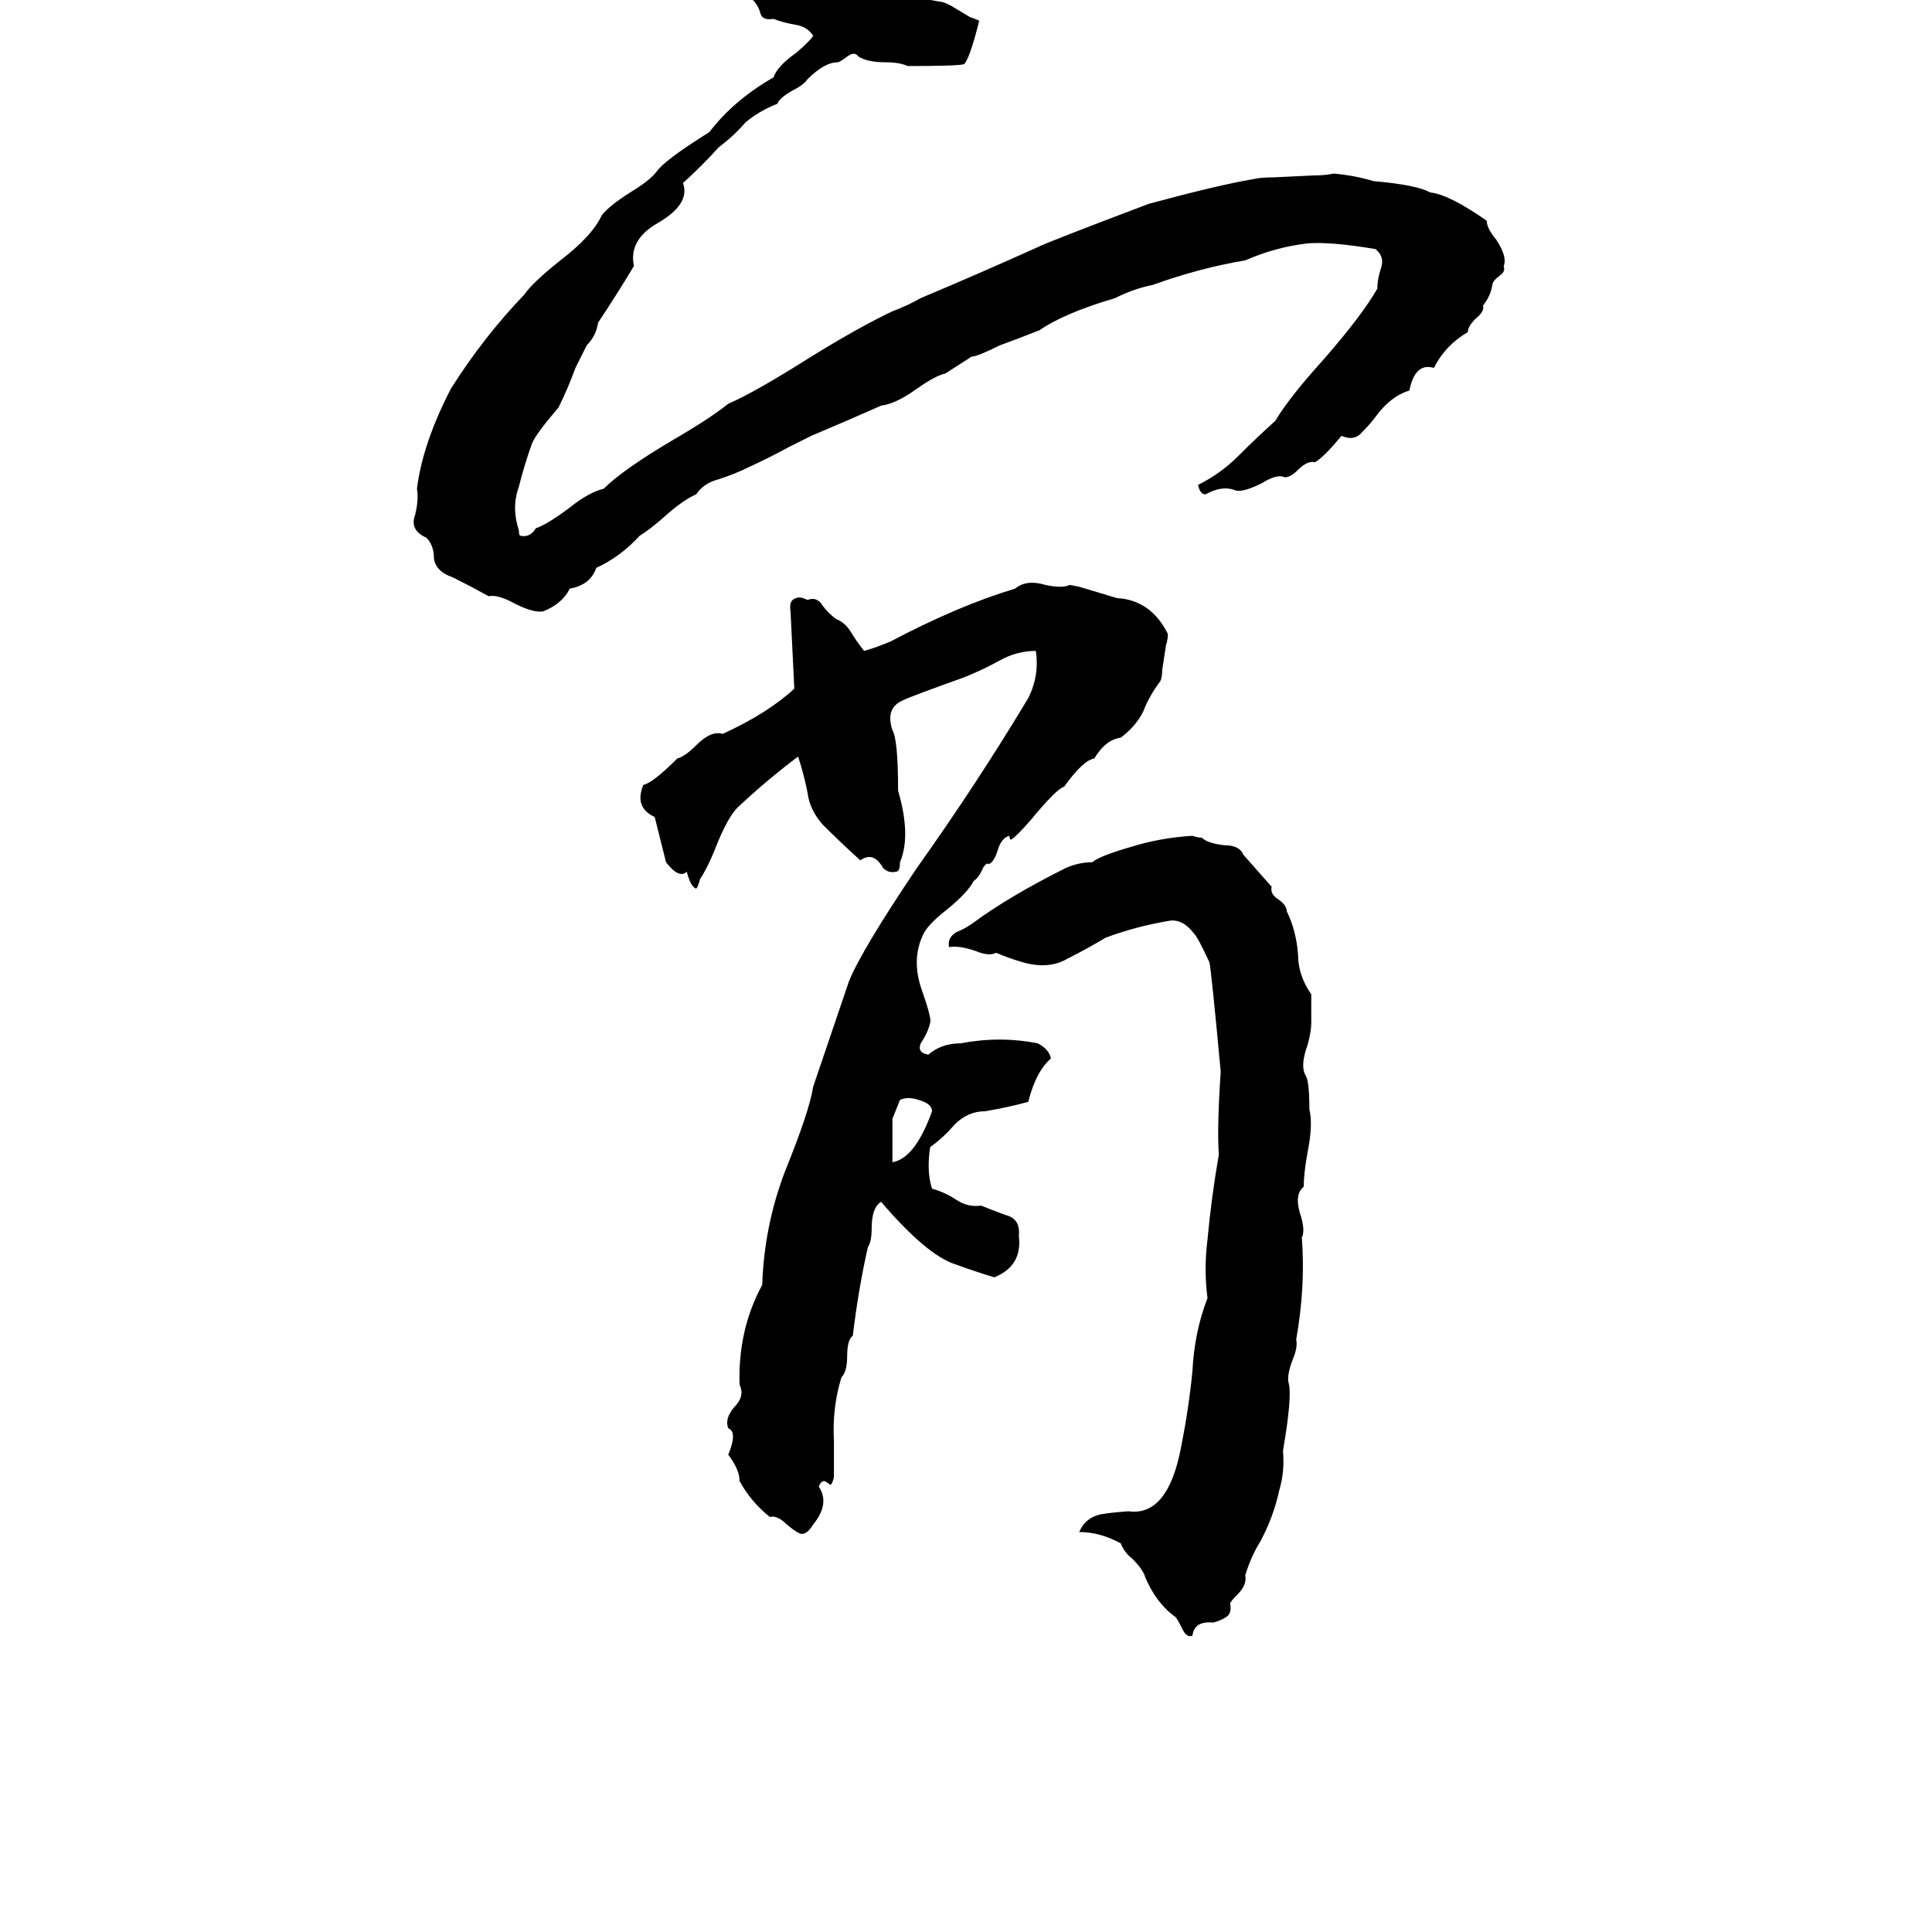 <svg xmlns="http://www.w3.org/2000/svg" viewBox="0 -800 1024 1024">
	<path fill="#000000" d="M404 -809L406 -808Q428 -806 449 -805Q466 -807 485 -802Q492 -800 499 -799Q500 -799 504 -797L514 -791Q517 -790 519 -789Q514 -769 511 -766Q508 -765 481 -765Q477 -767 469 -767Q460 -767 455 -770Q453 -773 449 -770Q445 -767 444 -767Q437 -767 428 -758Q426 -755 420 -752Q413 -748 412 -745Q402 -741 395 -735Q389 -728 381 -722Q372 -712 362 -703Q366 -692 349 -682Q333 -673 336 -659Q327 -644 317 -629Q316 -622 311 -617Q308 -611 305 -605Q301 -594 296 -584Q284 -570 282 -565Q278 -554 275 -542Q271 -531 275 -519Q275 -516 276 -516Q281 -515 284 -520Q290 -522 302 -531Q312 -539 320 -541Q330 -551 357 -567Q376 -578 386 -586Q400 -592 430 -611Q456 -627 473 -635Q481 -638 488 -642Q519 -655 550 -669Q556 -672 609 -692Q646 -702 664 -705Q668 -706 675 -706L696 -707Q702 -707 707 -708Q718 -707 728 -704Q751 -702 758 -698Q768 -697 788 -683Q788 -679 793 -673Q799 -664 797 -659Q798 -656 795 -654Q791 -651 791 -649Q790 -643 786 -638Q787 -635 782 -631Q778 -627 778 -624Q766 -617 760 -605Q750 -608 747 -593Q737 -590 729 -579Q726 -575 722 -571Q718 -566 711 -569Q702 -558 697 -555Q693 -556 688 -551Q684 -547 681 -547Q677 -549 669 -544Q659 -539 655 -540Q648 -543 639 -538Q636 -538 635 -543Q647 -549 656 -558Q666 -568 676 -577Q683 -589 702 -610Q722 -633 730 -647Q730 -652 732 -658Q734 -664 729 -668Q705 -672 693 -671Q676 -669 660 -662Q636 -658 611 -649Q601 -647 591 -642Q564 -634 551 -625Q541 -621 530 -617Q518 -611 515 -611L501 -602Q496 -601 486 -594Q475 -586 467 -585Q449 -577 430 -569Q424 -566 418 -563Q407 -557 396 -552Q390 -549 381 -546Q373 -544 369 -538Q362 -535 352 -526Q344 -519 339 -516Q329 -505 316 -499Q313 -490 302 -488Q298 -480 288 -476Q283 -475 273 -480Q264 -485 259 -484Q250 -489 240 -494Q231 -497 230 -504Q230 -511 226 -515Q217 -519 220 -527Q222 -535 221 -541Q224 -565 239 -594Q256 -621 278 -644Q282 -650 297 -662Q314 -675 319 -686Q323 -691 334 -698Q344 -704 348 -709Q352 -715 376 -730Q389 -747 410 -759Q412 -765 422 -772Q429 -778 431 -781Q428 -786 421 -787Q415 -788 410 -790Q404 -789 403 -793Q402 -797 399 -800Q394 -803 396 -805Q400 -807 404 -809ZM567 -490L572 -489Q582 -486 592 -483Q610 -482 619 -464Q619 -461 618 -458L616 -445Q616 -441 615 -439Q609 -431 606 -423Q602 -415 594 -409Q586 -408 580 -398Q574 -397 564 -383Q560 -382 546 -365Q539 -357 536 -355Q535 -355 535 -357Q531 -356 529 -350Q527 -343 524 -342Q523 -343 521 -340Q519 -335 516 -333Q513 -327 502 -318Q493 -311 490 -306Q483 -293 488 -277Q494 -260 493 -258Q492 -253 488 -247Q486 -242 492 -241Q499 -247 509 -247Q530 -251 550 -247Q556 -244 557 -239Q549 -232 545 -216Q534 -213 522 -211Q513 -211 506 -204Q500 -197 493 -192Q491 -179 494 -170Q501 -168 507 -164Q513 -160 520 -161Q525 -159 533 -156Q541 -154 540 -145Q542 -129 527 -123Q517 -126 506 -130Q491 -135 467 -163Q462 -160 462 -149Q462 -142 460 -139Q455 -117 452 -92Q449 -90 449 -81Q449 -73 446 -70Q441 -54 442 -36Q442 -26 442 -17Q441 -13 440 -13Q439 -14 437 -15Q435 -15 434 -12Q440 -3 431 8Q428 13 425 13Q423 13 417 8Q412 3 408 4Q398 -4 392 -15Q392 -21 386 -29Q391 -41 386 -43Q384 -48 389 -54Q395 -60 392 -66Q391 -95 404 -119Q405 -150 416 -179Q429 -211 431 -224Q448 -274 450 -280Q457 -297 486 -340Q518 -385 545 -430Q551 -442 549 -455Q539 -455 530 -450Q521 -445 511 -441Q483 -431 479 -429Q469 -425 473 -413Q476 -408 476 -381Q483 -357 477 -343Q477 -338 475 -338Q471 -337 468 -340Q463 -349 456 -344Q446 -353 436 -363Q429 -371 428 -380Q426 -390 423 -399Q407 -387 392 -373Q386 -368 379 -350Q375 -340 371 -334Q370 -330 369 -329Q366 -330 364 -338Q360 -334 353 -343Q350 -355 347 -367Q336 -372 341 -384Q346 -385 359 -398Q363 -399 369 -405Q377 -413 383 -411Q407 -422 421 -435Q420 -455 419 -476Q418 -482 422 -483Q424 -484 428 -482Q433 -484 436 -479Q439 -475 443 -472Q448 -470 451 -465Q454 -460 458 -455Q465 -457 472 -460Q508 -479 538 -488Q544 -493 554 -490Q563 -488 567 -490ZM632 -357Q635 -356 637 -356Q640 -353 649 -352Q657 -352 659 -347Q667 -338 674 -330Q673 -326 678 -323Q682 -320 682 -317Q687 -307 688 -294Q688 -283 695 -273Q695 -265 695 -258Q695 -253 693 -246Q689 -235 692 -230Q694 -227 694 -212Q696 -204 693 -189Q691 -178 691 -171Q686 -167 689 -157Q692 -148 690 -144Q692 -118 687 -90Q688 -86 685 -79Q682 -71 683 -67Q685 -60 680 -31Q681 -20 678 -10Q675 4 668 17Q663 25 660 35Q661 40 656 45Q652 49 652 50Q653 55 650 57Q647 59 643 60Q633 59 632 67Q629 68 627 64Q624 58 623 57Q613 50 607 36Q606 32 600 26Q596 23 594 18Q583 12 572 12Q575 5 582 3Q585 2 598 1Q619 4 626 -33Q630 -53 632 -73Q633 -94 640 -112Q638 -127 640 -143Q642 -165 646 -188Q645 -202 647 -232Q642 -286 641 -290Q635 -303 633 -305Q627 -313 620 -312Q602 -309 586 -303Q576 -297 566 -292Q556 -286 542 -290Q535 -292 528 -295Q524 -293 517 -296Q508 -299 503 -298Q502 -303 507 -306Q512 -308 516 -311Q535 -325 565 -340Q572 -343 579 -343Q582 -346 599 -351Q615 -356 632 -357ZM477 -217Q475 -212 473 -207Q473 -195 473 -184Q485 -186 494 -211Q494 -215 487 -217Q481 -219 477 -217Z"/>
</svg>
